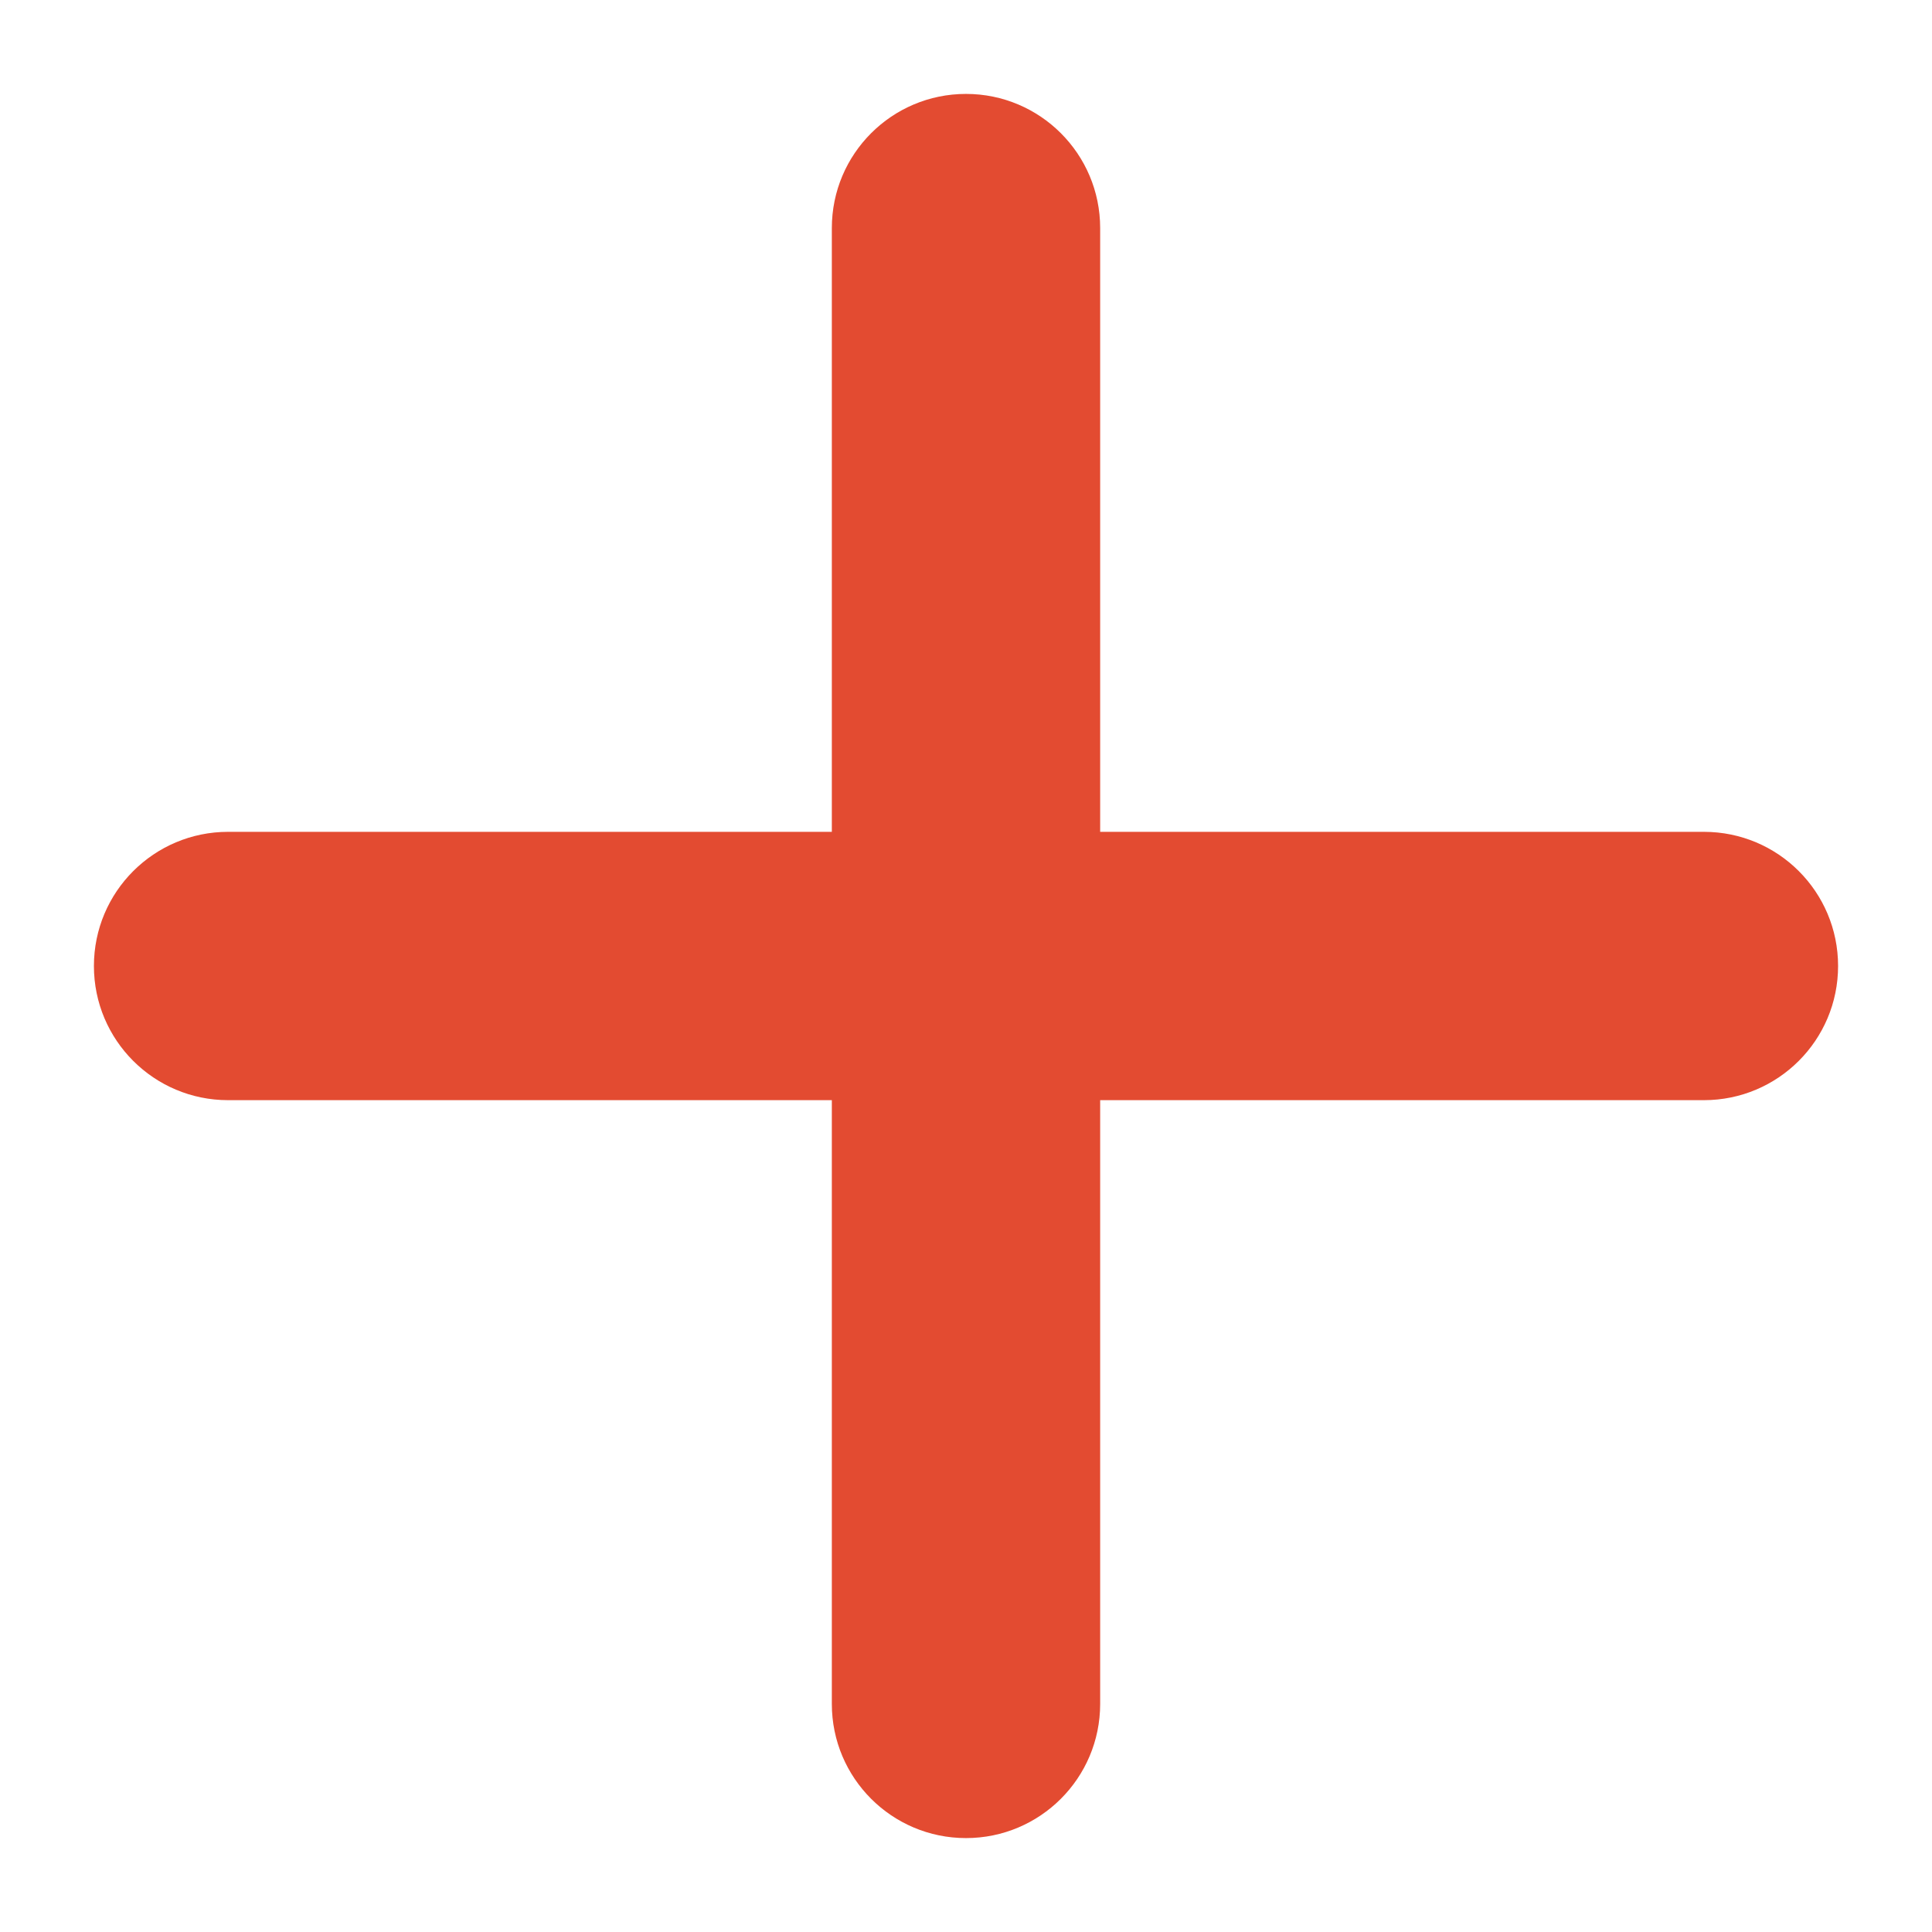 <svg width="18" height="18" viewBox="0 0 18 18" fill="none" xmlns="http://www.w3.org/2000/svg">
<path d="M17.125 9C17.125 9.691 16.565 10.25 15.875 10.25H10.25V15.875C10.25 16.566 9.69 17.125 9 17.125C8.31 17.125 7.75 16.566 7.75 15.875V10.25H2.125C1.435 10.25 0.875 9.691 0.875 9C0.875 8.309 1.435 7.75 2.125 7.75H7.75V2.125C7.75 1.434 8.31 0.875 9 0.875C9.69 0.875 10.25 1.434 10.25 2.125V7.75H15.875C16.566 7.75 17.125 8.309 17.125 9Z" fill="#E34B31"/>
</svg>
